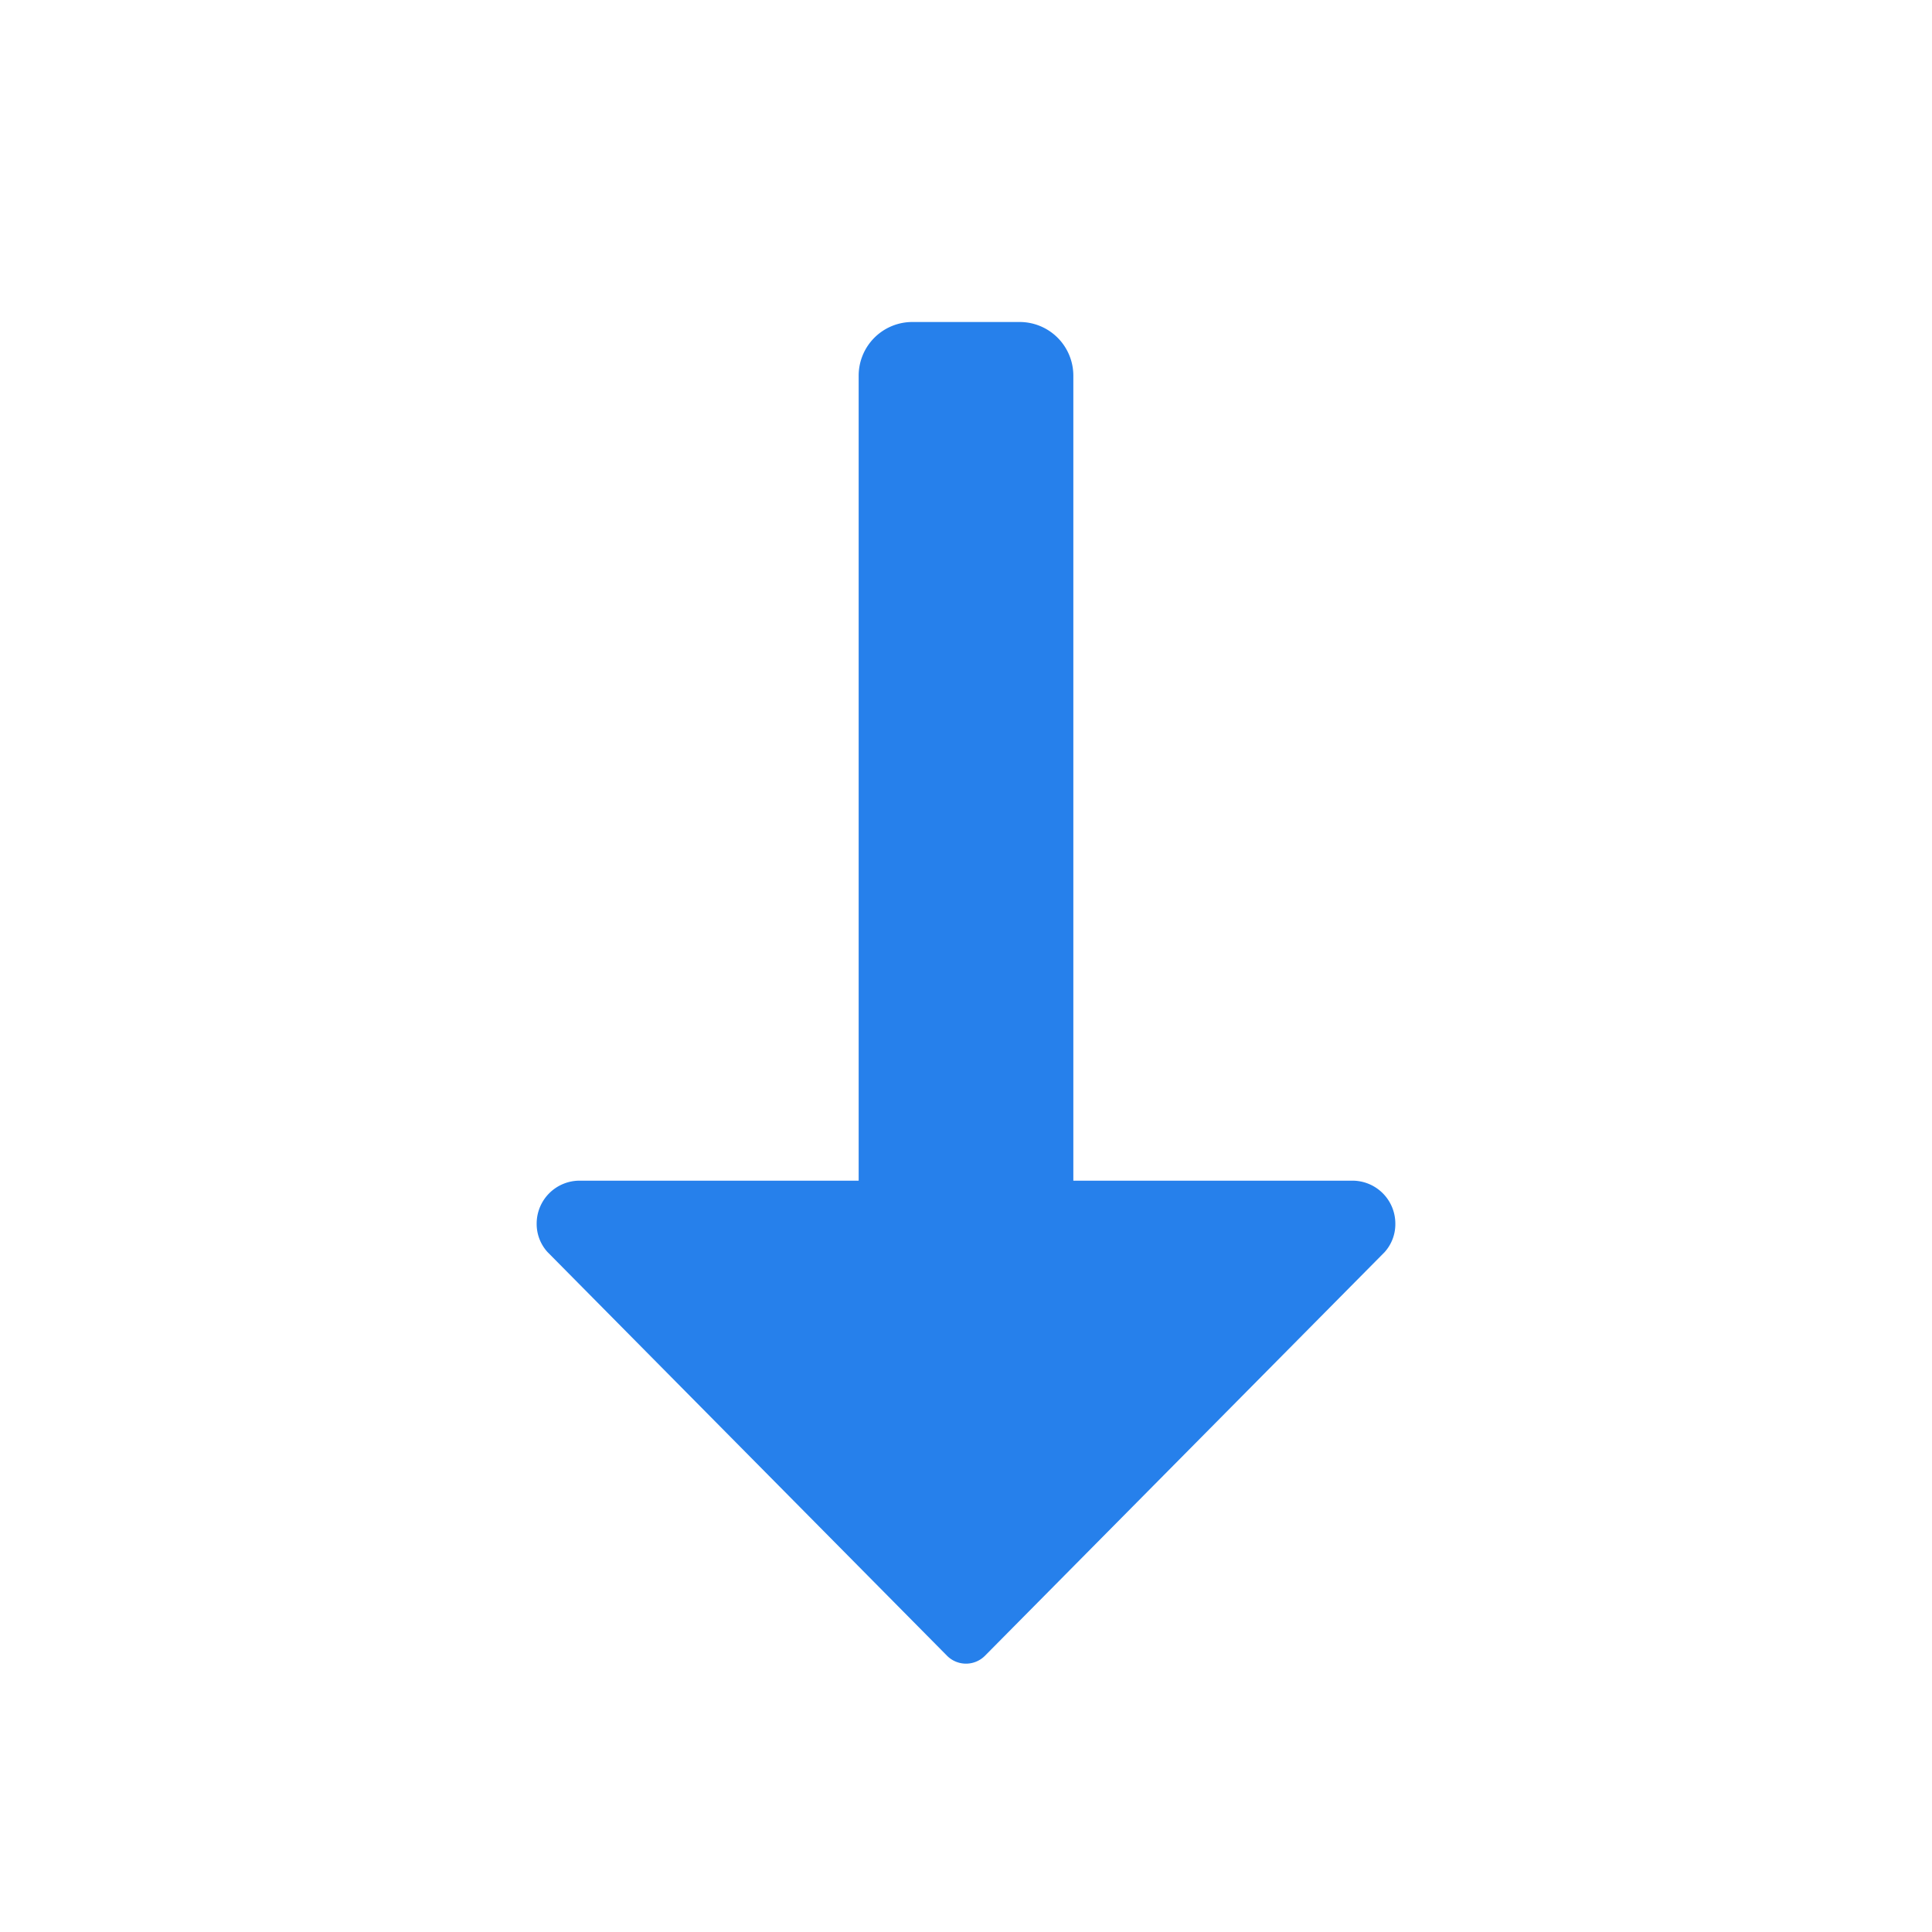 <svg id="Group_153404" data-name="Group 153404" xmlns="http://www.w3.org/2000/svg" width="18" height="18" viewBox="0 0 18 18">
  <rect id="Canvas" width="18" height="18" fill="#ff13dc" opacity="0"/>
  <path id="Path_82925" data-name="Path 82925" d="M8.825,13.428a.249.249,0,0,0,.35,0L12.9,9.666A.389.389,0,0,0,13,9.4a.4.4,0,0,0-.4-.4H10V1.5A.5.5,0,0,0,9.5,1h-1a.5.5,0,0,0-.5.5V9H5.4a.4.4,0,0,0-.4.4.389.389,0,0,0,.1.264Z" transform="translate(0 2)" fill="#2680eb"/>
</svg>
